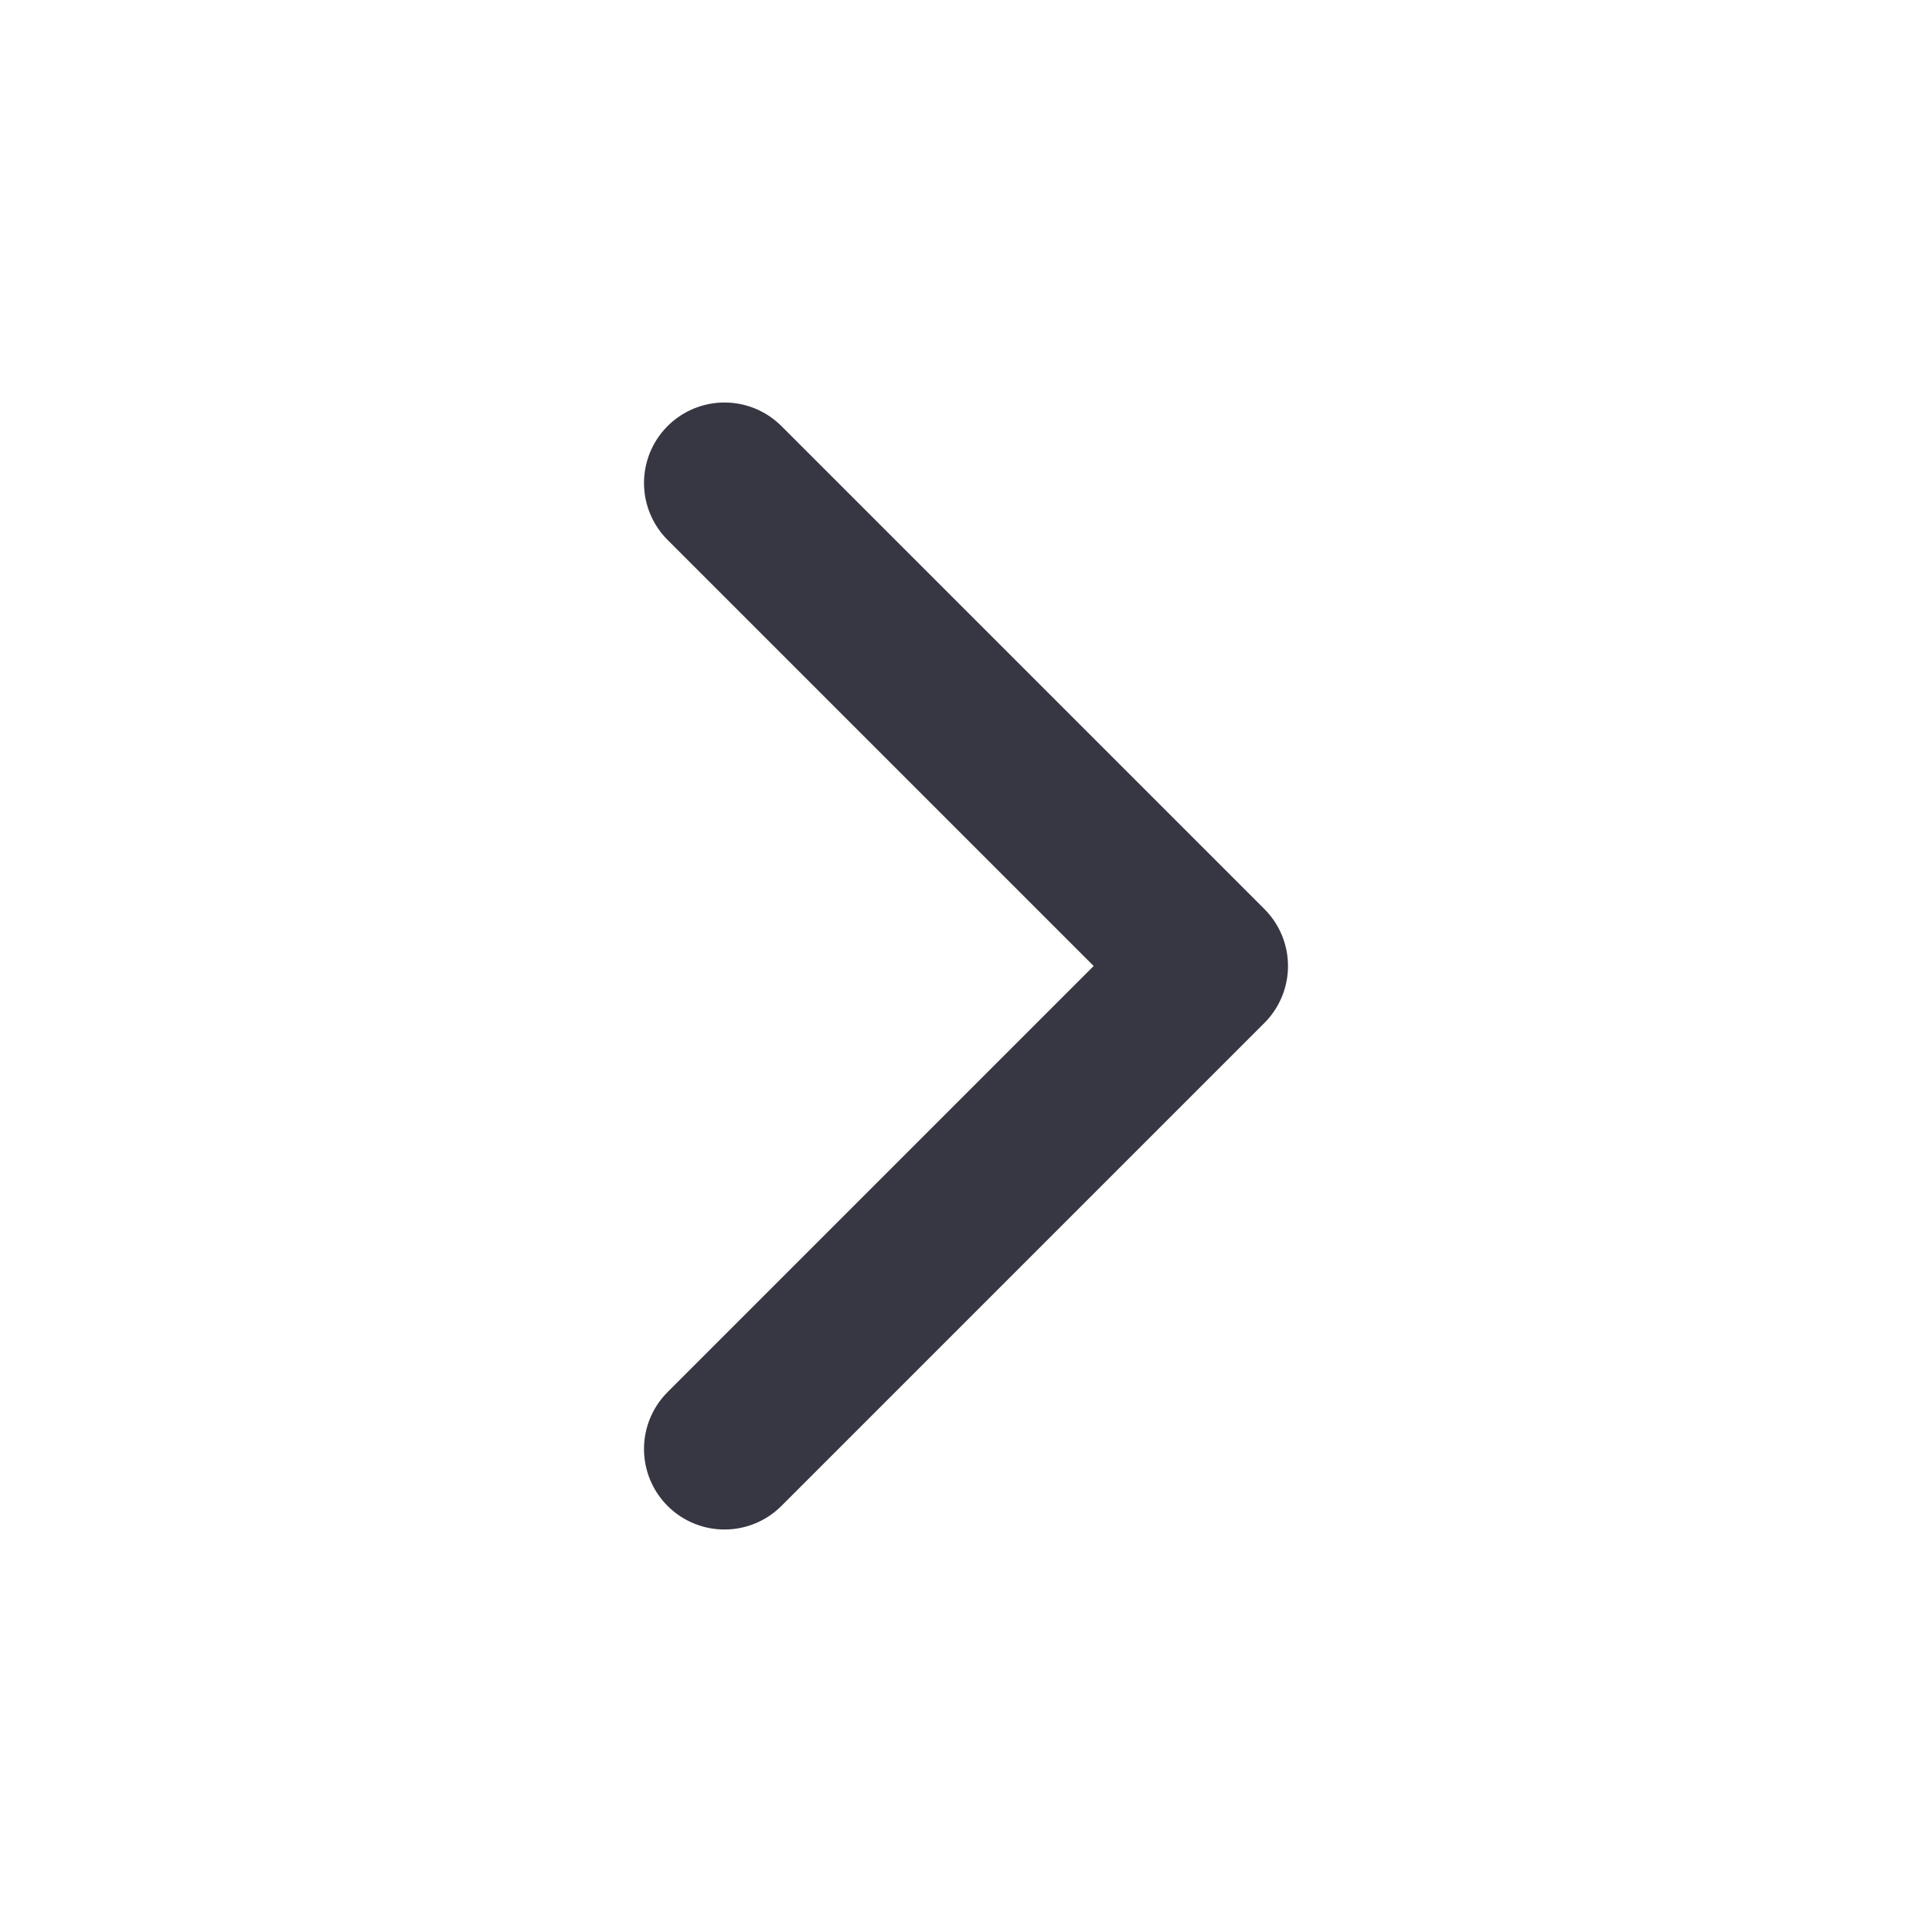 <svg width="24" height="24" viewBox="0 0 24 24" fill="none" xmlns="http://www.w3.org/2000/svg">
<path d="M9 18L15 12L9 6" stroke="#373743" stroke-width="2" stroke-linecap="round" stroke-linejoin="round"/>
</svg>
